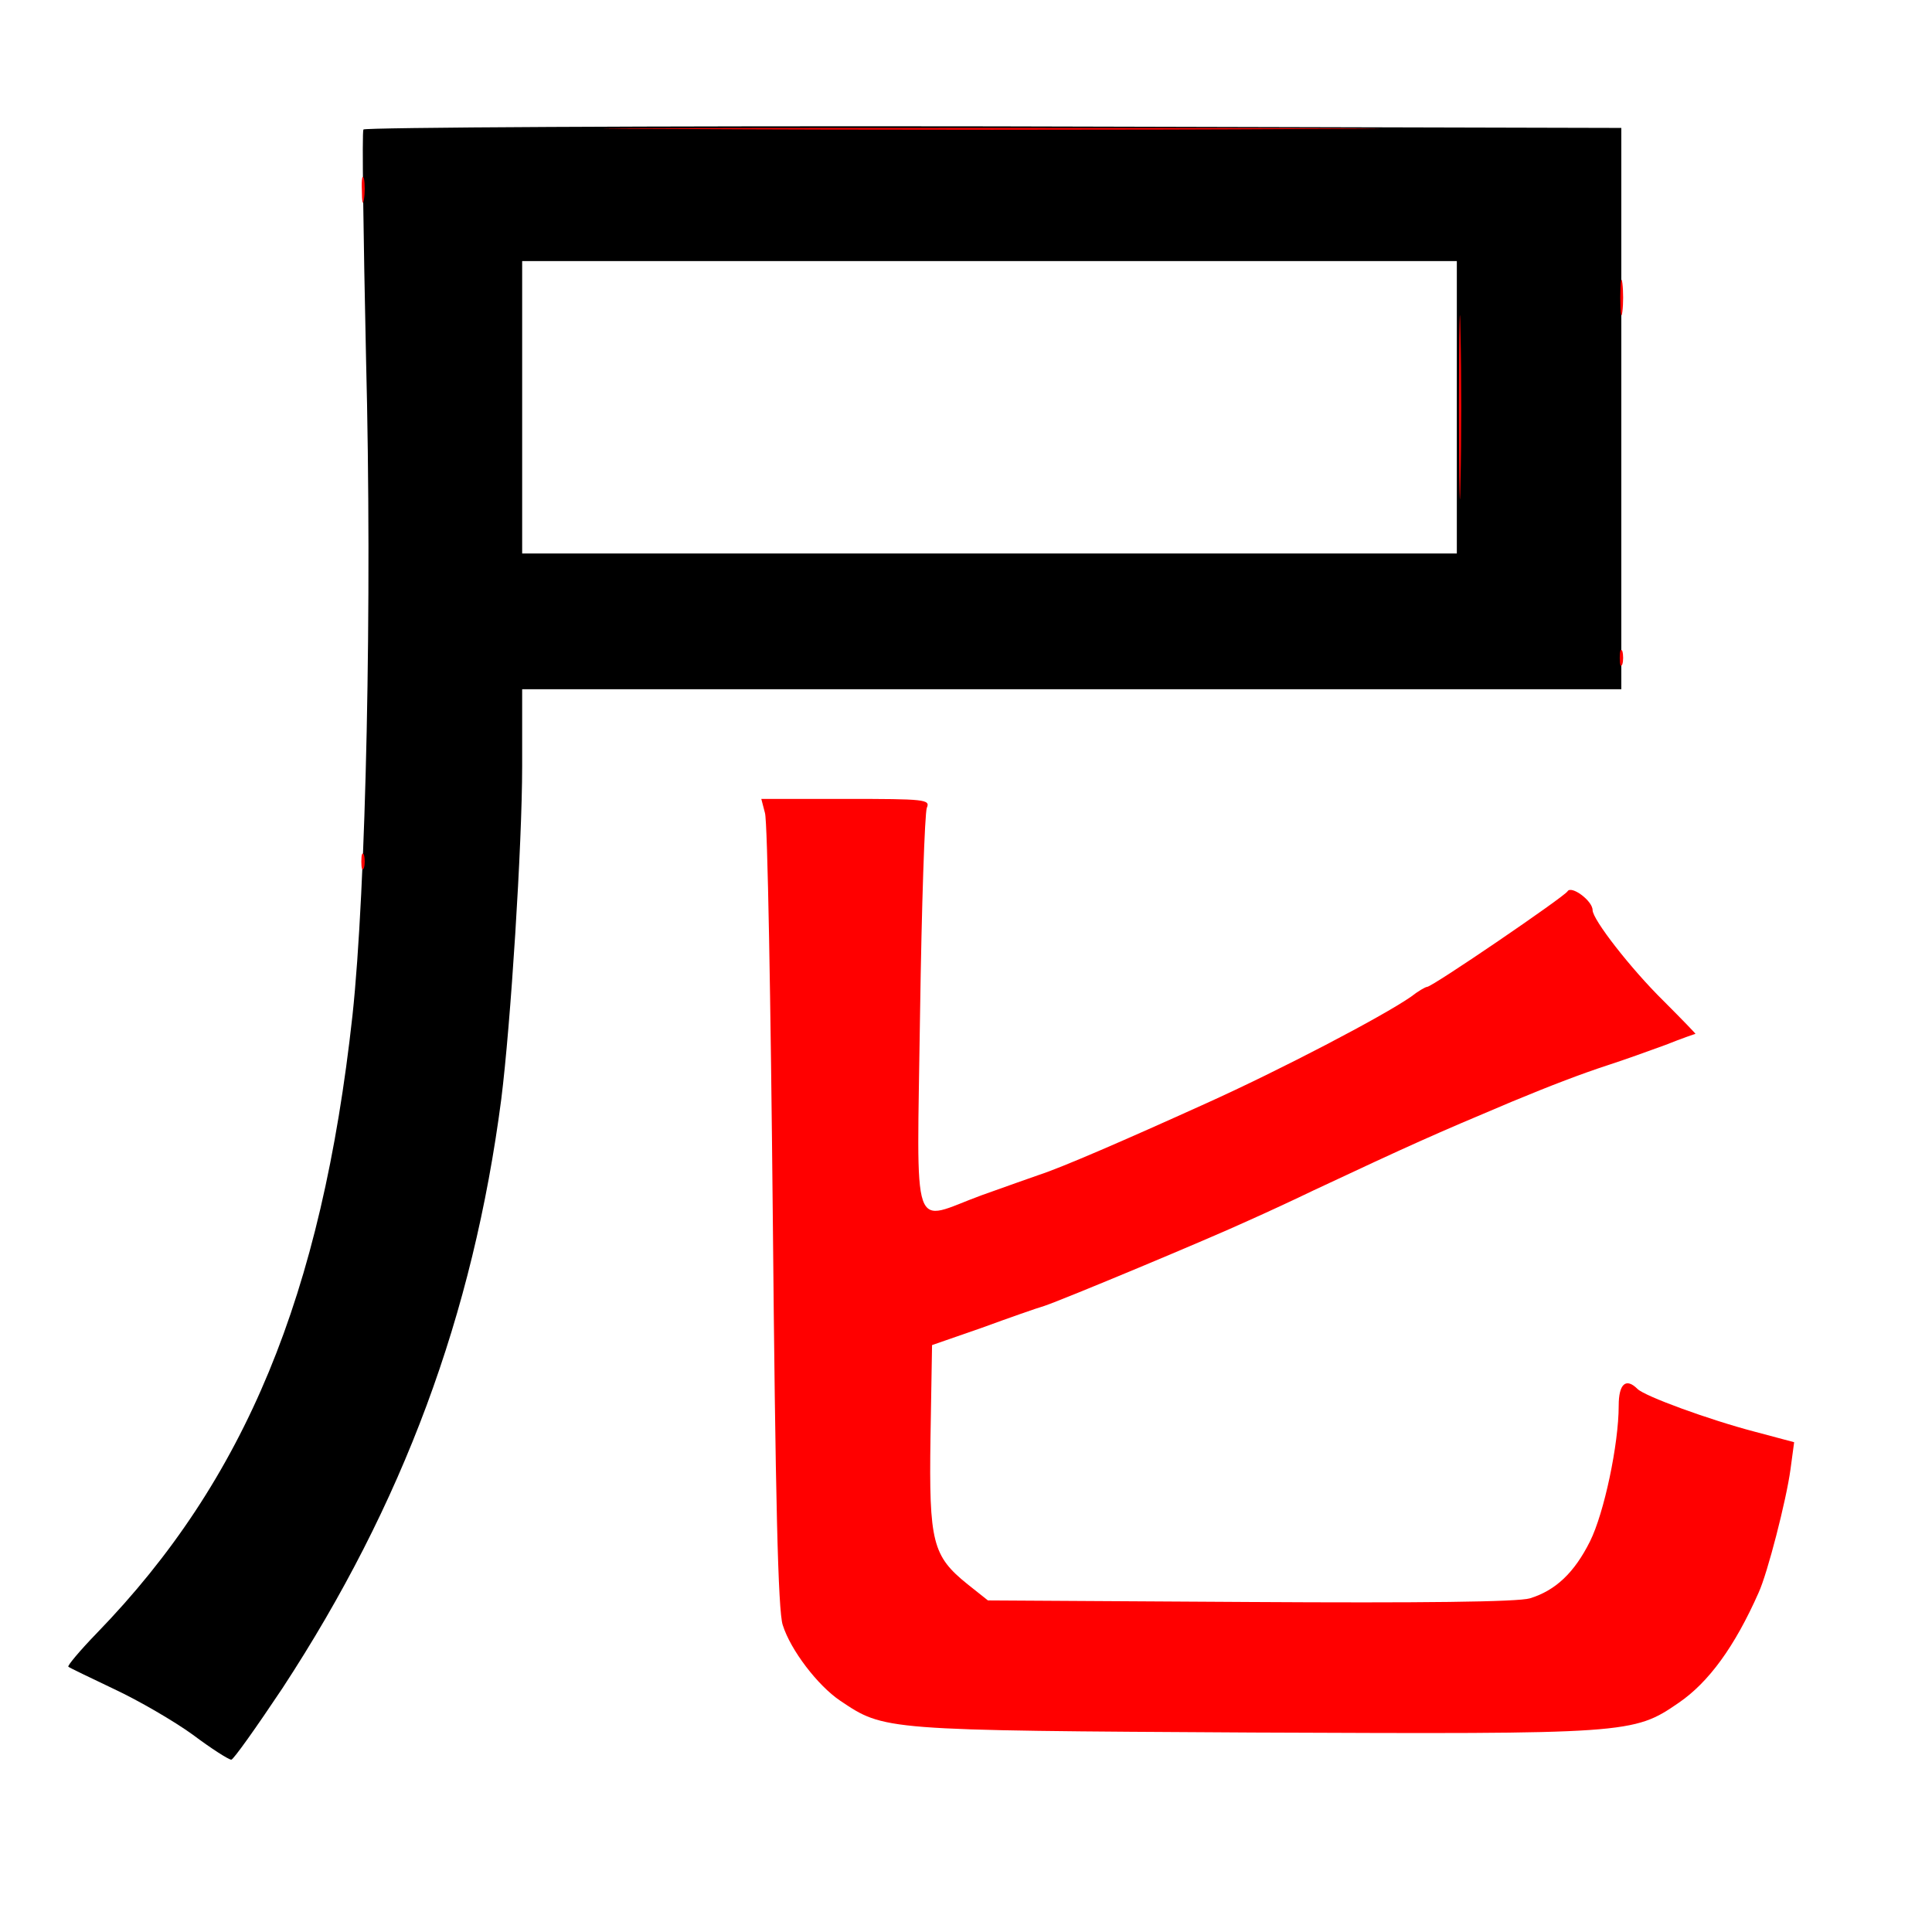 
<svg version="1.0" xmlns="http://www.w3.org/2000/svg"
 width="370pt" height="370pt" viewBox="0 0 370 370"
 preserveAspectRatio="xMidYMid meet">
<rect x="0" y="0" width="370" height="370" fill="#333333" stroke="none"/>
<g transform="translate(0,370) scale(0.1,-0.1)"
fill="#000000" stroke="none"><path fill="#ffffff" stroke="none" d="M0 1850 l0 -1850 1850 0 1850 0 0 1850
0 1850 -1850 0 -1850 0 0 -1850z"/>
<path fill="#000000" stroke="none" d="M3105 2918 l0 -538 -1052 0 -1053 0 0
-147 c0 -151 -22 -495 -40 -638 -54 -414 -188 -775 -419 -1128 -50 -75 -94
-137 -98 -137 -5 0 -38 21 -74 48 -36 26 -103 65 -150 87 -46 22 -86 41 -88
43 -3 1 22 31 55 65 284 293 430 646 489 1182 26 241 38 792 26 1259 -5 236
-8 433 -5 438 3 4 546 7 1207 6 l1202 -3 0 -537z"/>
<path fill="#ffffff" stroke="none" d="M1000 2920 l0 -280 895 0 895 0 0 280
0 280 -895 0 -895 0 0 -280z"/>
<path fill="#ff0000" stroke="none" d="M2502 3453 c-331 -2 -873 -2 -1205 0
-331 1 -60 2 603 2 663 0 934 -1 602 -2z"/>
<path fill="#ff0000" stroke="none" d="M697 3318 c-2 -13 -4 -5 -4 17 -1 22 1
32 4 23 2 -10 2 -28 0 -40z"/>
<path fill="#ff0000" stroke="none" d="M2797 2778 c-1 -79 -3 -15 -3 142 0
157 2 221 3 143 2 -79 2 -207 0 -285z"/>
<path fill="#ff0000" stroke="none" d="M3107 3103 c-2 -16 -4 -3 -4 27 0 30 2
43 4 28 2 -16 2 -40 0 -55z"/>
<path fill="#ff0000" stroke="none" d="M3107 2428 c-3 -7 -5 -2 -5 12 0 14 2
19 5 13 2 -7 2 -19 0 -25z"/>
<path fill="#ff0000" stroke="none" d="M1775 2153 c-4 -10 -10 -188 -13 -395
-6 -438 -19 -397 118 -347 47 17 96 34 110 39 43 14 161 65 320 137 142 64
337 166 392 204 14 11 28 19 31 19 10 0 262 172 269 183 7 12 48 -18 48 -36 0
-18 73 -112 136 -174 35 -35 62 -63 61 -63 -1 0 -27 -9 -57 -21 -30 -11 -80
-29 -111 -39 -49 -16 -107 -38 -184 -70 -152 -64 -190 -81 -380 -170 -33 -16
-89 -42 -125 -58 -76 -35 -354 -151 -390 -163 -14 -4 -68 -23 -120 -42 l-95
-33 -3 -177 c-3 -201 4 -227 71 -281 l39 -31 501 -3 c327 -2 514 0 537 7 49
15 85 49 115 109 27 54 55 186 55 260 0 42 14 54 36 32 14 -14 137 -59 225
-82 l75 -20 -7 -52 c-8 -59 -44 -199 -61 -236 -46 -104 -96 -172 -153 -211
-87 -60 -96 -60 -815 -57 -711 4 -706 4 -791 61 -43 29 -95 97 -110 145 -9 27
-14 244 -19 782 -4 410 -10 757 -15 773 l-7 27 162 0 c151 0 162 -1 155 -17z"/>
<path fill="#ff0000" stroke="none" d="M697 2038 c-3 -7 -5 -2 -5 12 0 14 2
19 5 13 2 -7 2 -19 0 -25z"/>
</g>
</svg>